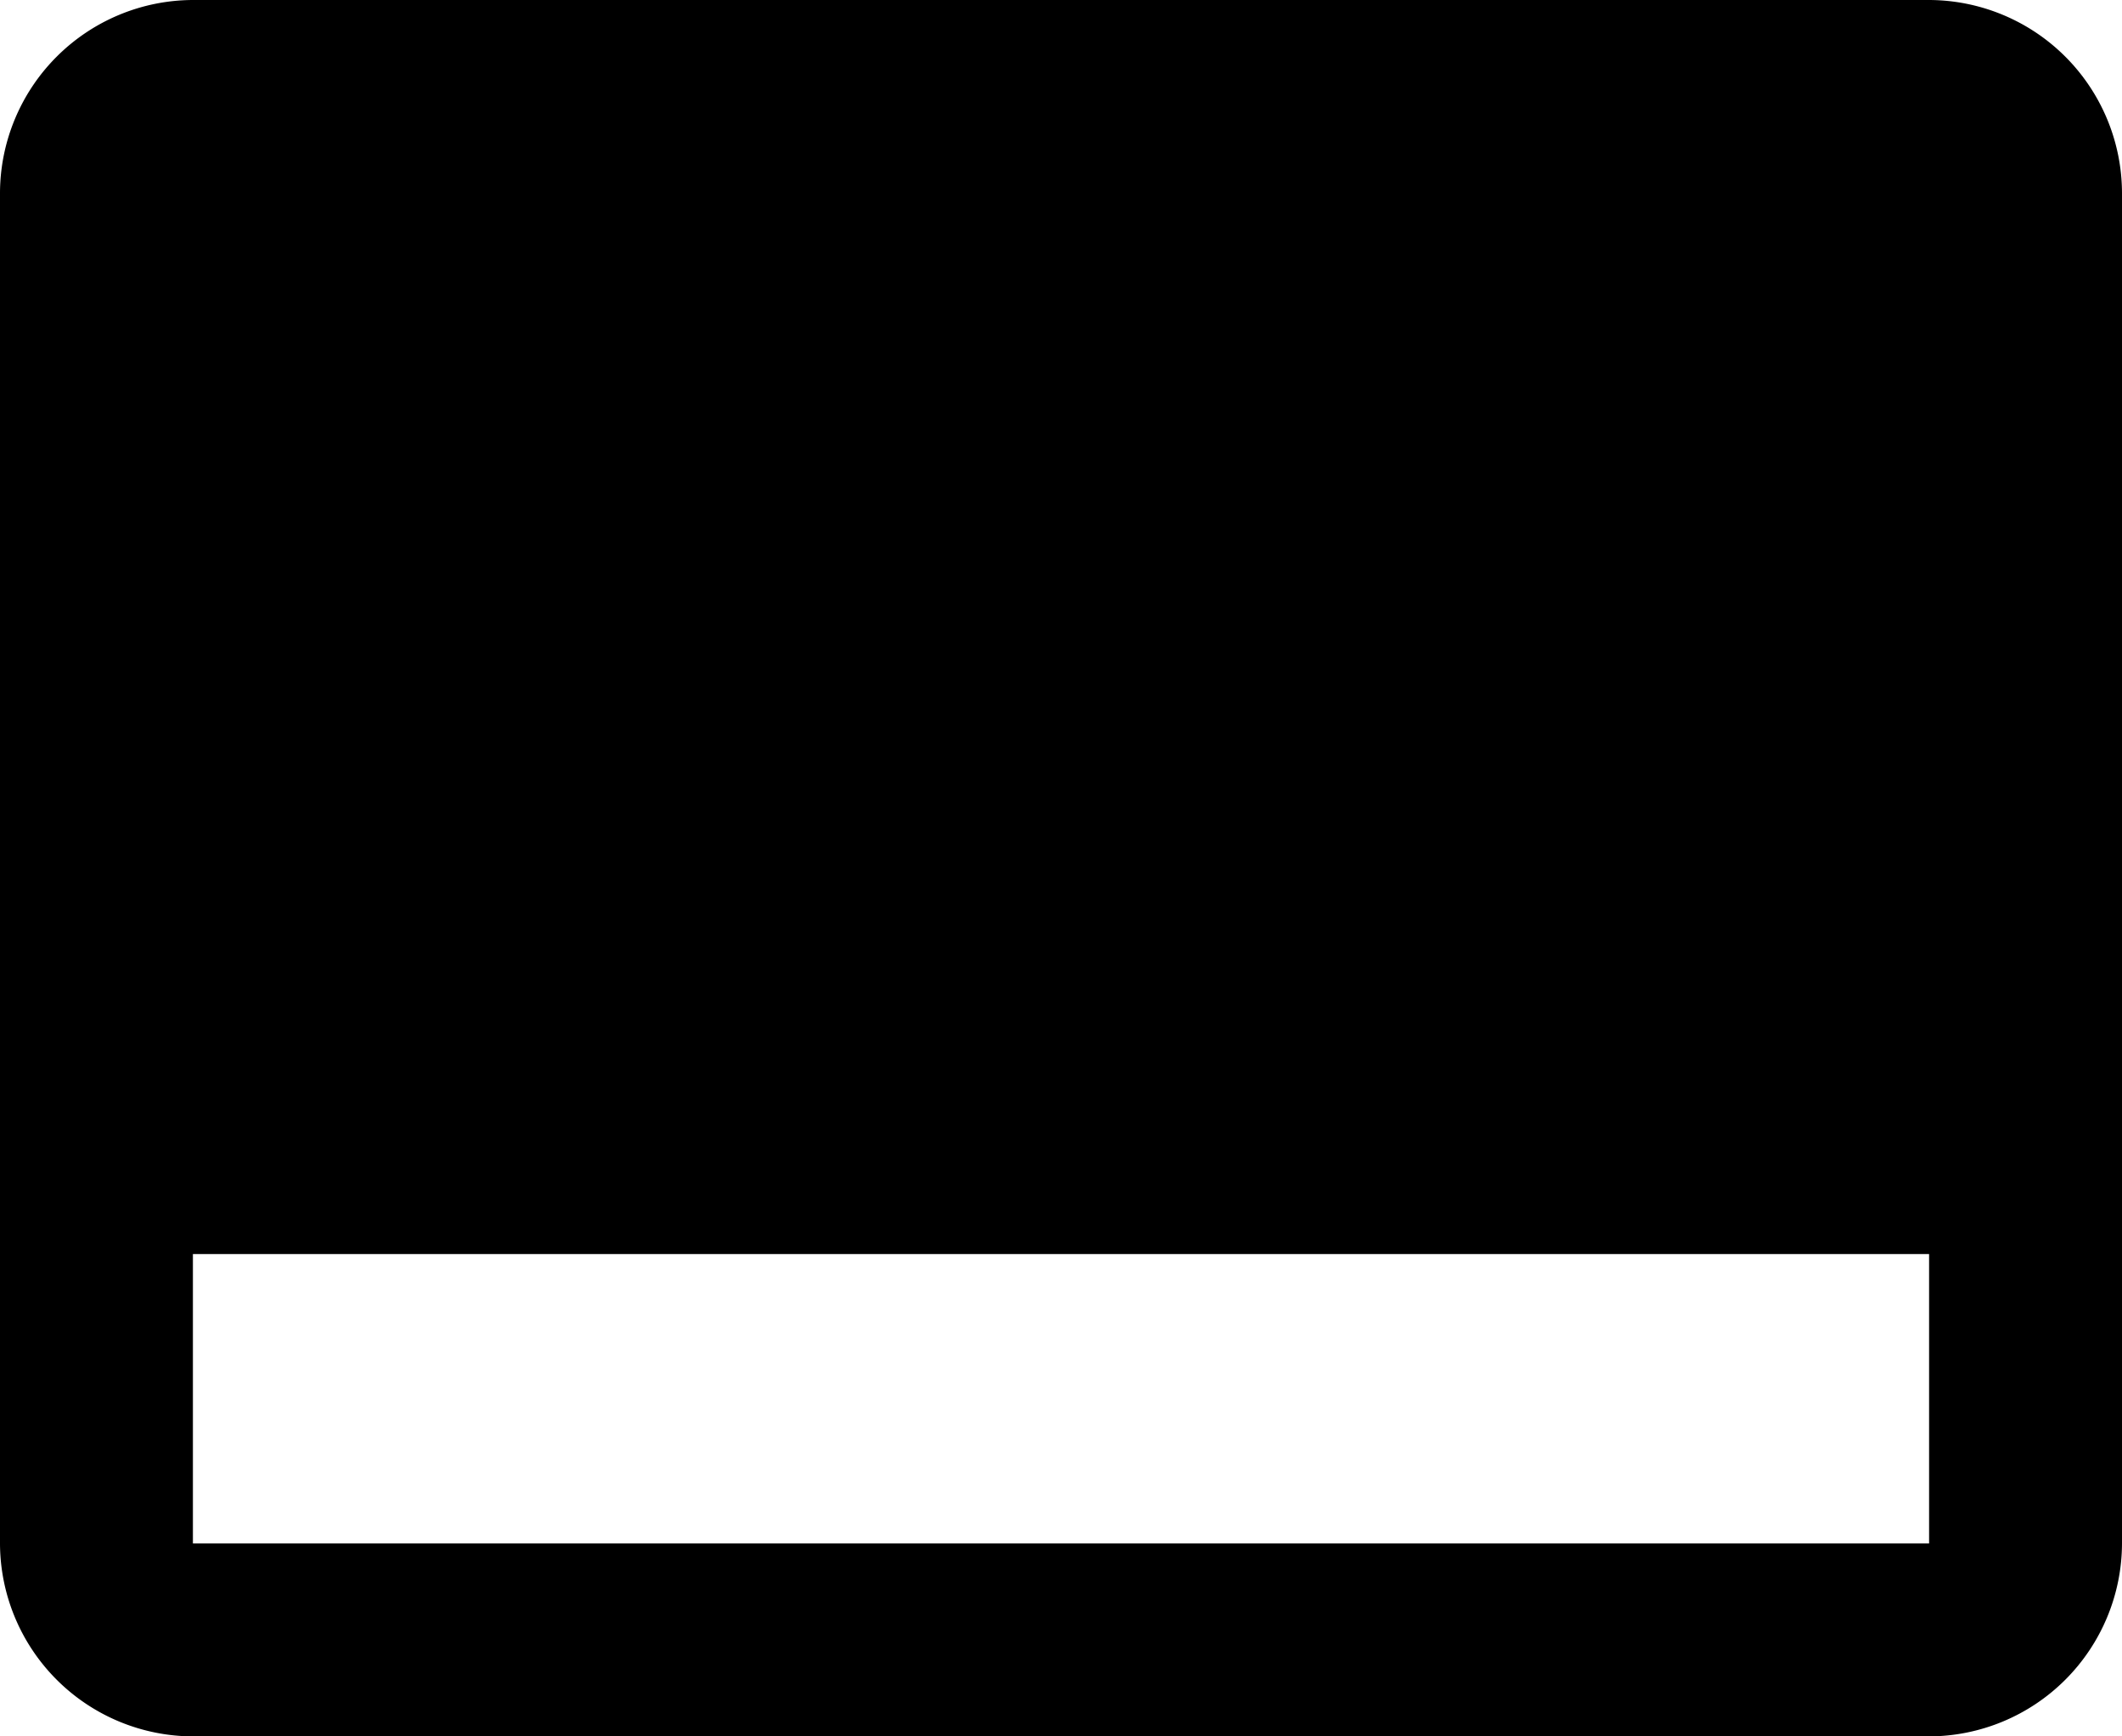 <svg xmlns="http://www.w3.org/2000/svg" width="22" height="18" viewBox="0 0 22 18">
  <path id="ic_call_to_action_24px" d="M21,3H3A2.006,2.006,0,0,0,1,5V19a2.006,2.006,0,0,0,2,2H21a2.006,2.006,0,0,0,2-2V5A2.006,2.006,0,0,0,21,3Zm0,16H3V16H21Z" transform="translate(-1 -3)"/>
</svg>
